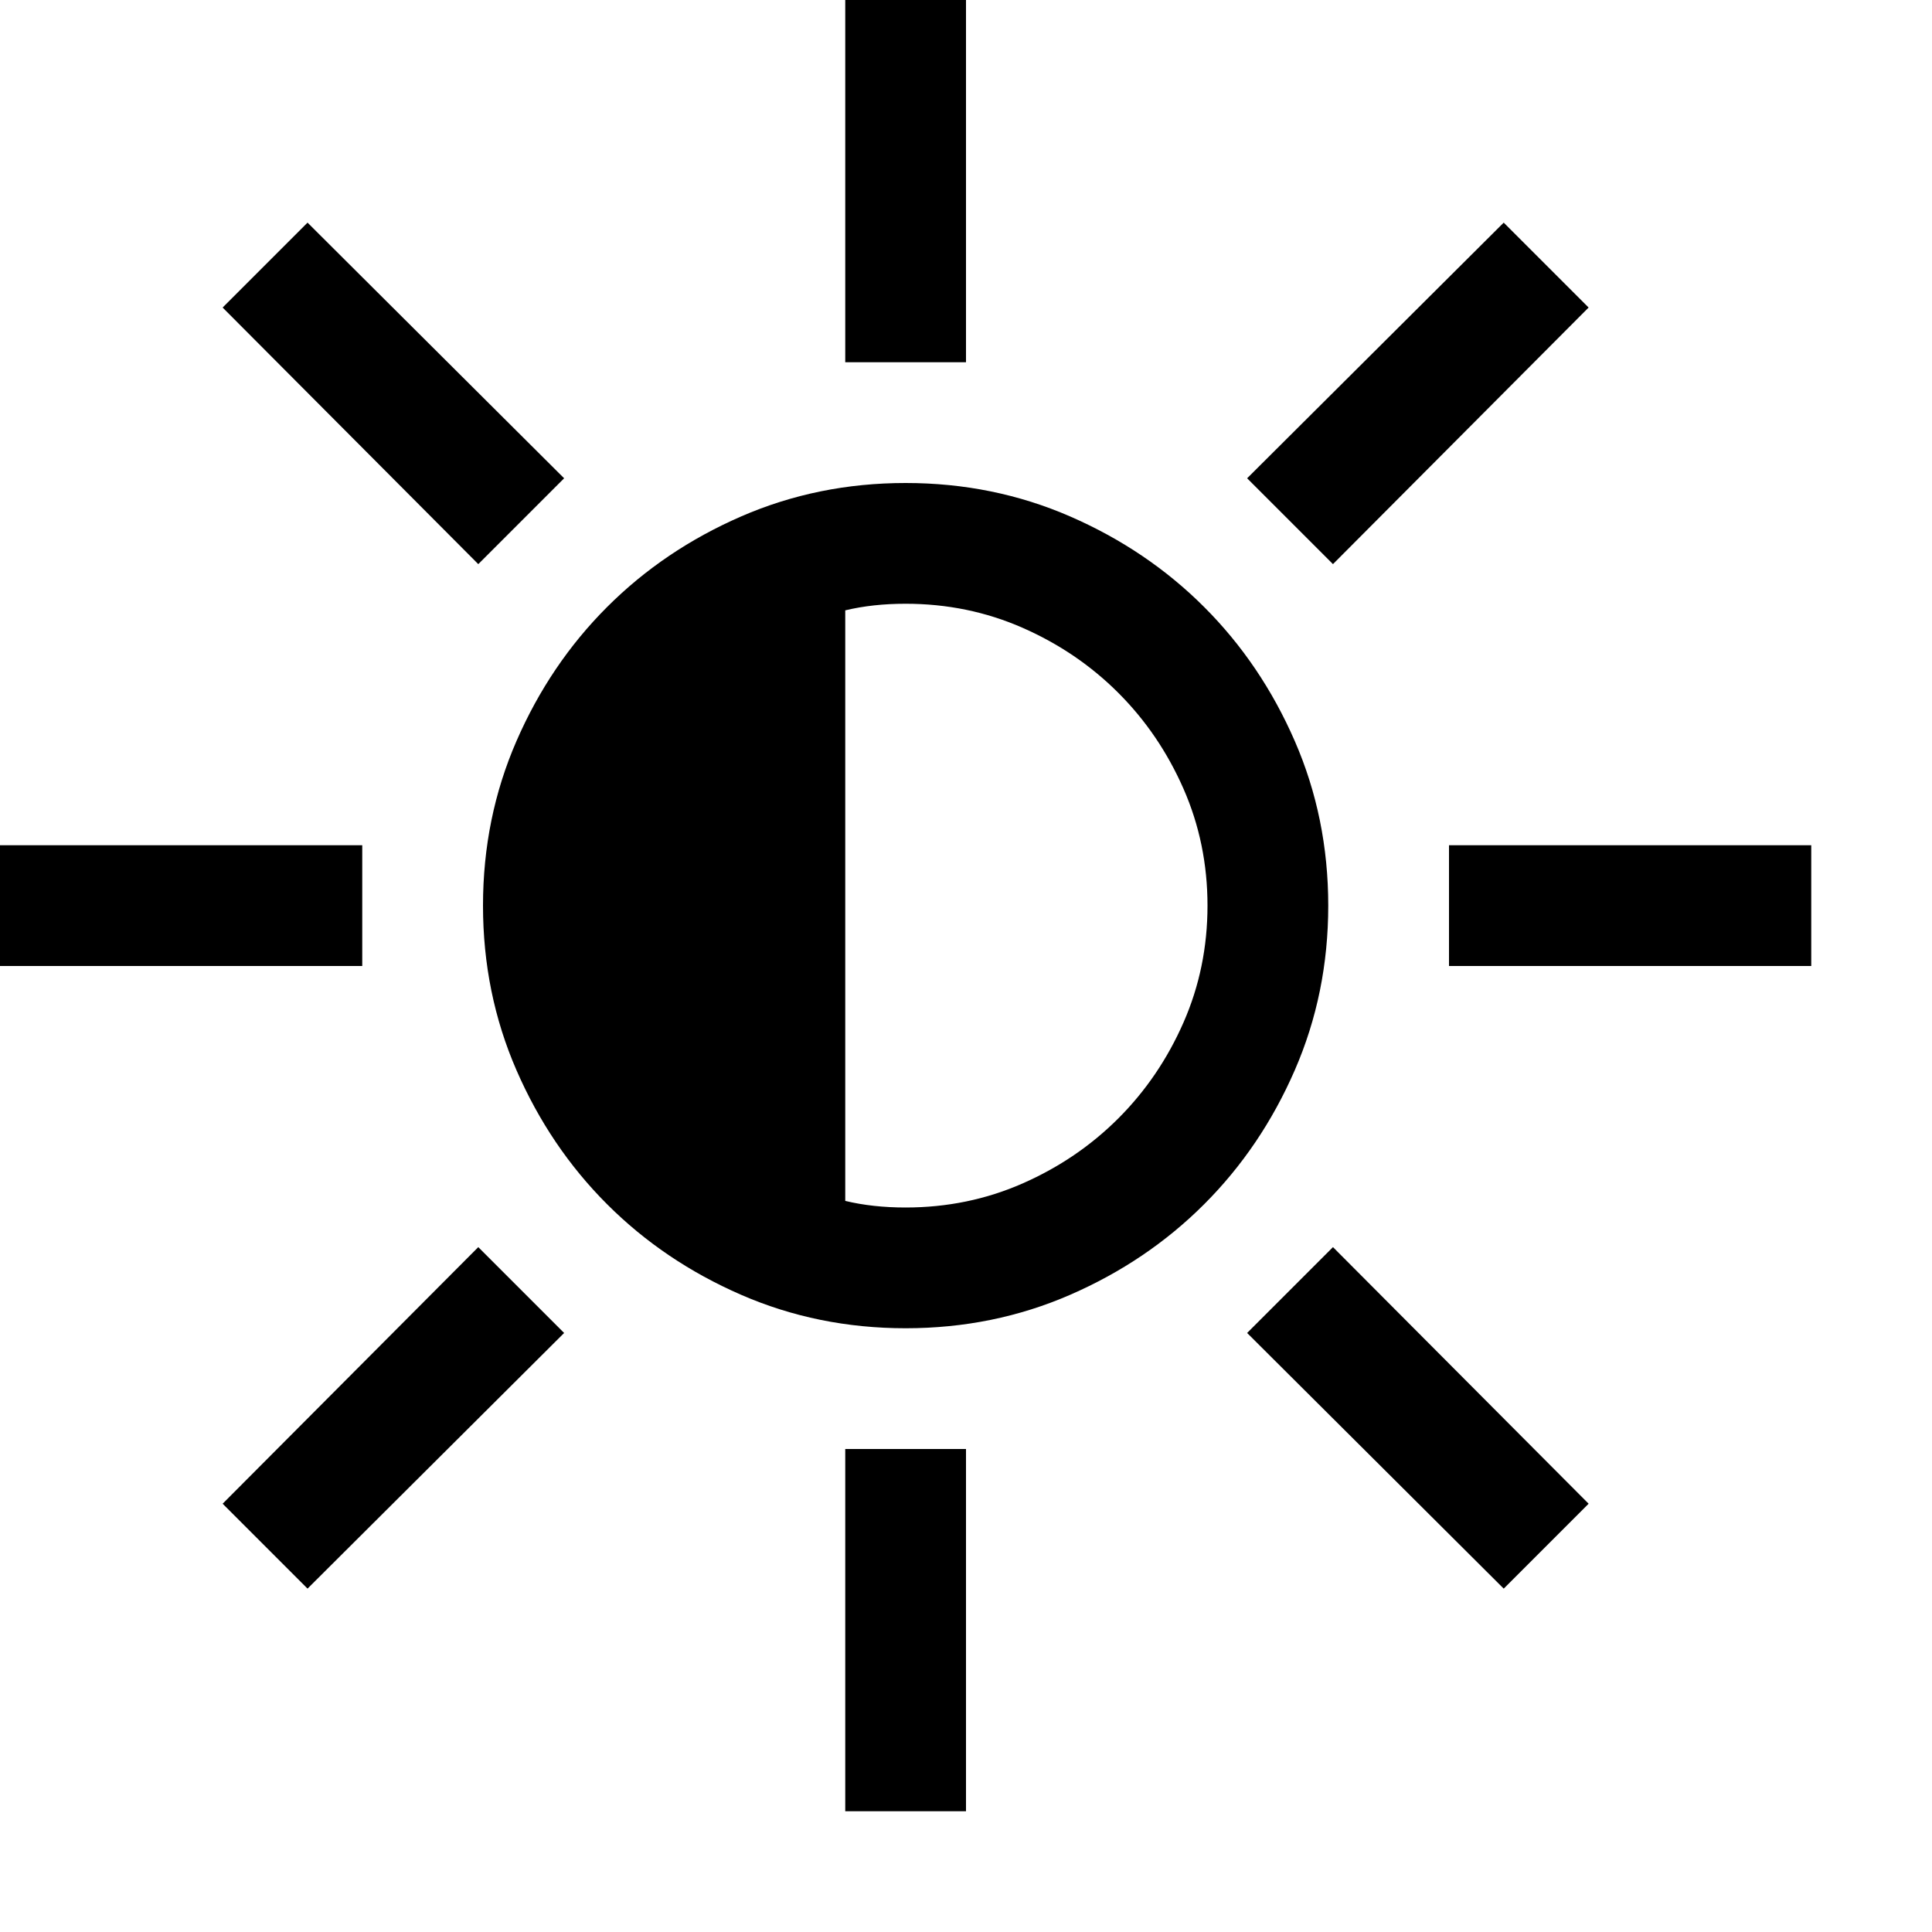 <svg width="1792" height="1792" viewBox="0 0 1792 1792" xmlns="http://www.w3.org/2000/svg"><path d="M840 448q81.375 0 152.688 31.063t124.25 84 84 124.25T1232 840t-31.063 152.688-84 124.25-124.25 84T840 1232t-152.688-31.063-124.25-84-84-124.25T448 840t31.063-152.688 84-124.25 124.25-84T840 448zm0 672q57.75 0 108.5-22.313t88.813-60.374 60.374-88.813T1120 840t-22.313-108.5-60.374-88.813-88.813-60.375T840 560q-30.625 0-56 6.125v547.75q25.375 6.125 56 6.125zm56-784H784V0h112v336zM784 1344h112v336H784v-336zm896-560v112h-336V784h336zM336 896H0V784h336v112zm107.625-372.75l-237.125-238 78.75-78.75 238 237.125zm792.75 633.5l237.125 238-78.75 78.75-238-237.125zm0-633.5l-79.625-79.625 238-237.125 78.75 78.75zm-792.75 633.5l79.625 79.625-238 237.125-78.75-78.75z"/></svg>
